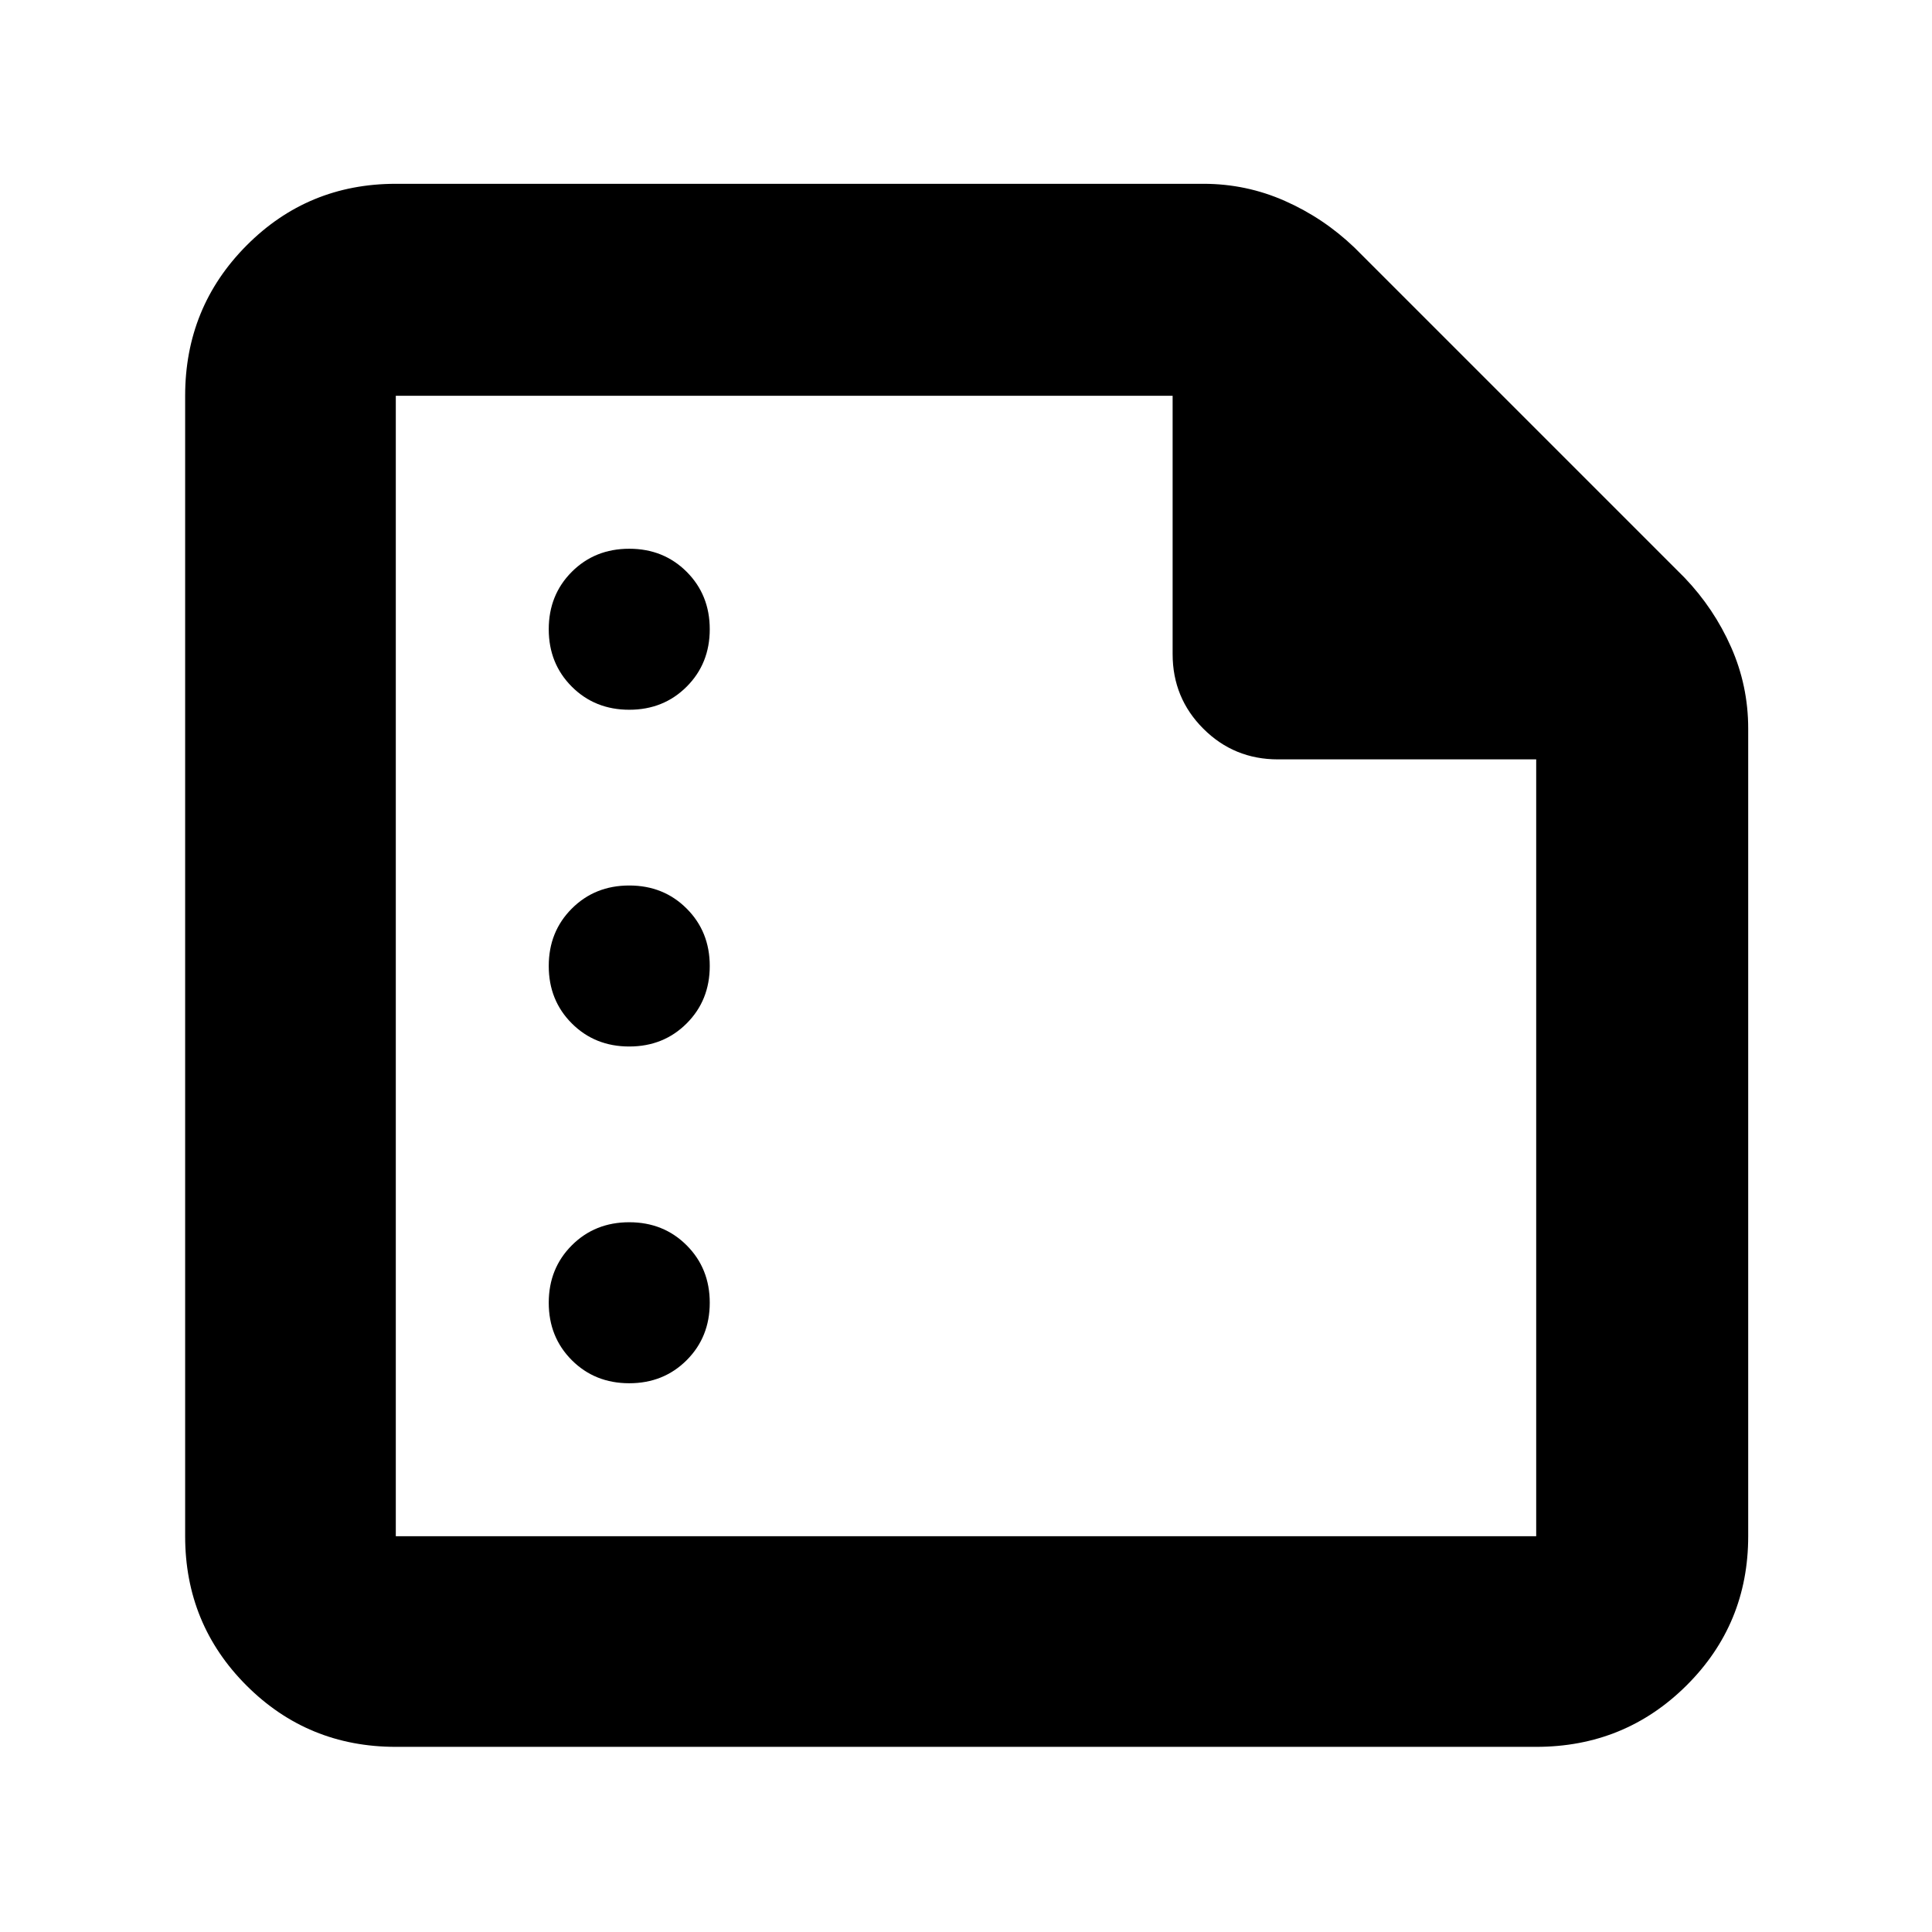 <svg xmlns="http://www.w3.org/2000/svg" height="40" viewBox="0 -960 960 960" width="40"><path d="M312.67-607.33q17.06 0 28.53-11.47 11.47-11.47 11.47-28.53 0-17.07-11.47-28.54-11.47-11.46-28.53-11.46-17.07 0-28.54 11.46-11.46 11.47-11.46 28.54 0 17.06 11.46 28.53 11.47 11.47 28.54 11.47Zm0 167.33q17.06 0 28.53-11.47 11.47-11.46 11.47-28.53t-11.47-28.53Q329.73-520 312.67-520q-17.07 0-28.54 11.47-11.46 11.46-11.46 28.53t11.46 28.53Q295.6-440 312.67-440Zm0 167.33q17.06 0 28.53-11.46 11.47-11.47 11.47-28.54 0-17.06-11.47-28.53-11.47-11.47-28.53-11.47-17.07 0-28.54 11.47-11.46 11.47-11.46 28.53 0 17.07 11.46 28.54 11.47 11.46 28.54 11.46ZM196.67-92q-43.7 0-74.19-30.48Q92-152.97 92-196.67v-566.66q0-43.98 30.48-74.66 30.49-30.68 74.19-30.68H598q21.22 0 40.44 8.5 19.23 8.5 34.56 23.17l164 164q14.67 15.33 23.17 34.56 8.5 19.22 8.5 40.44v401.33q0 43.7-30.68 74.19Q807.31-92 763.33-92H196.67Zm0-104.67h566.66v-386H635q-21.83 0-37.08-15.25T582.67-635v-128.33h-386v566.66Zm0-566.66v180.95-180.95 566.66-566.66Z"/></svg>